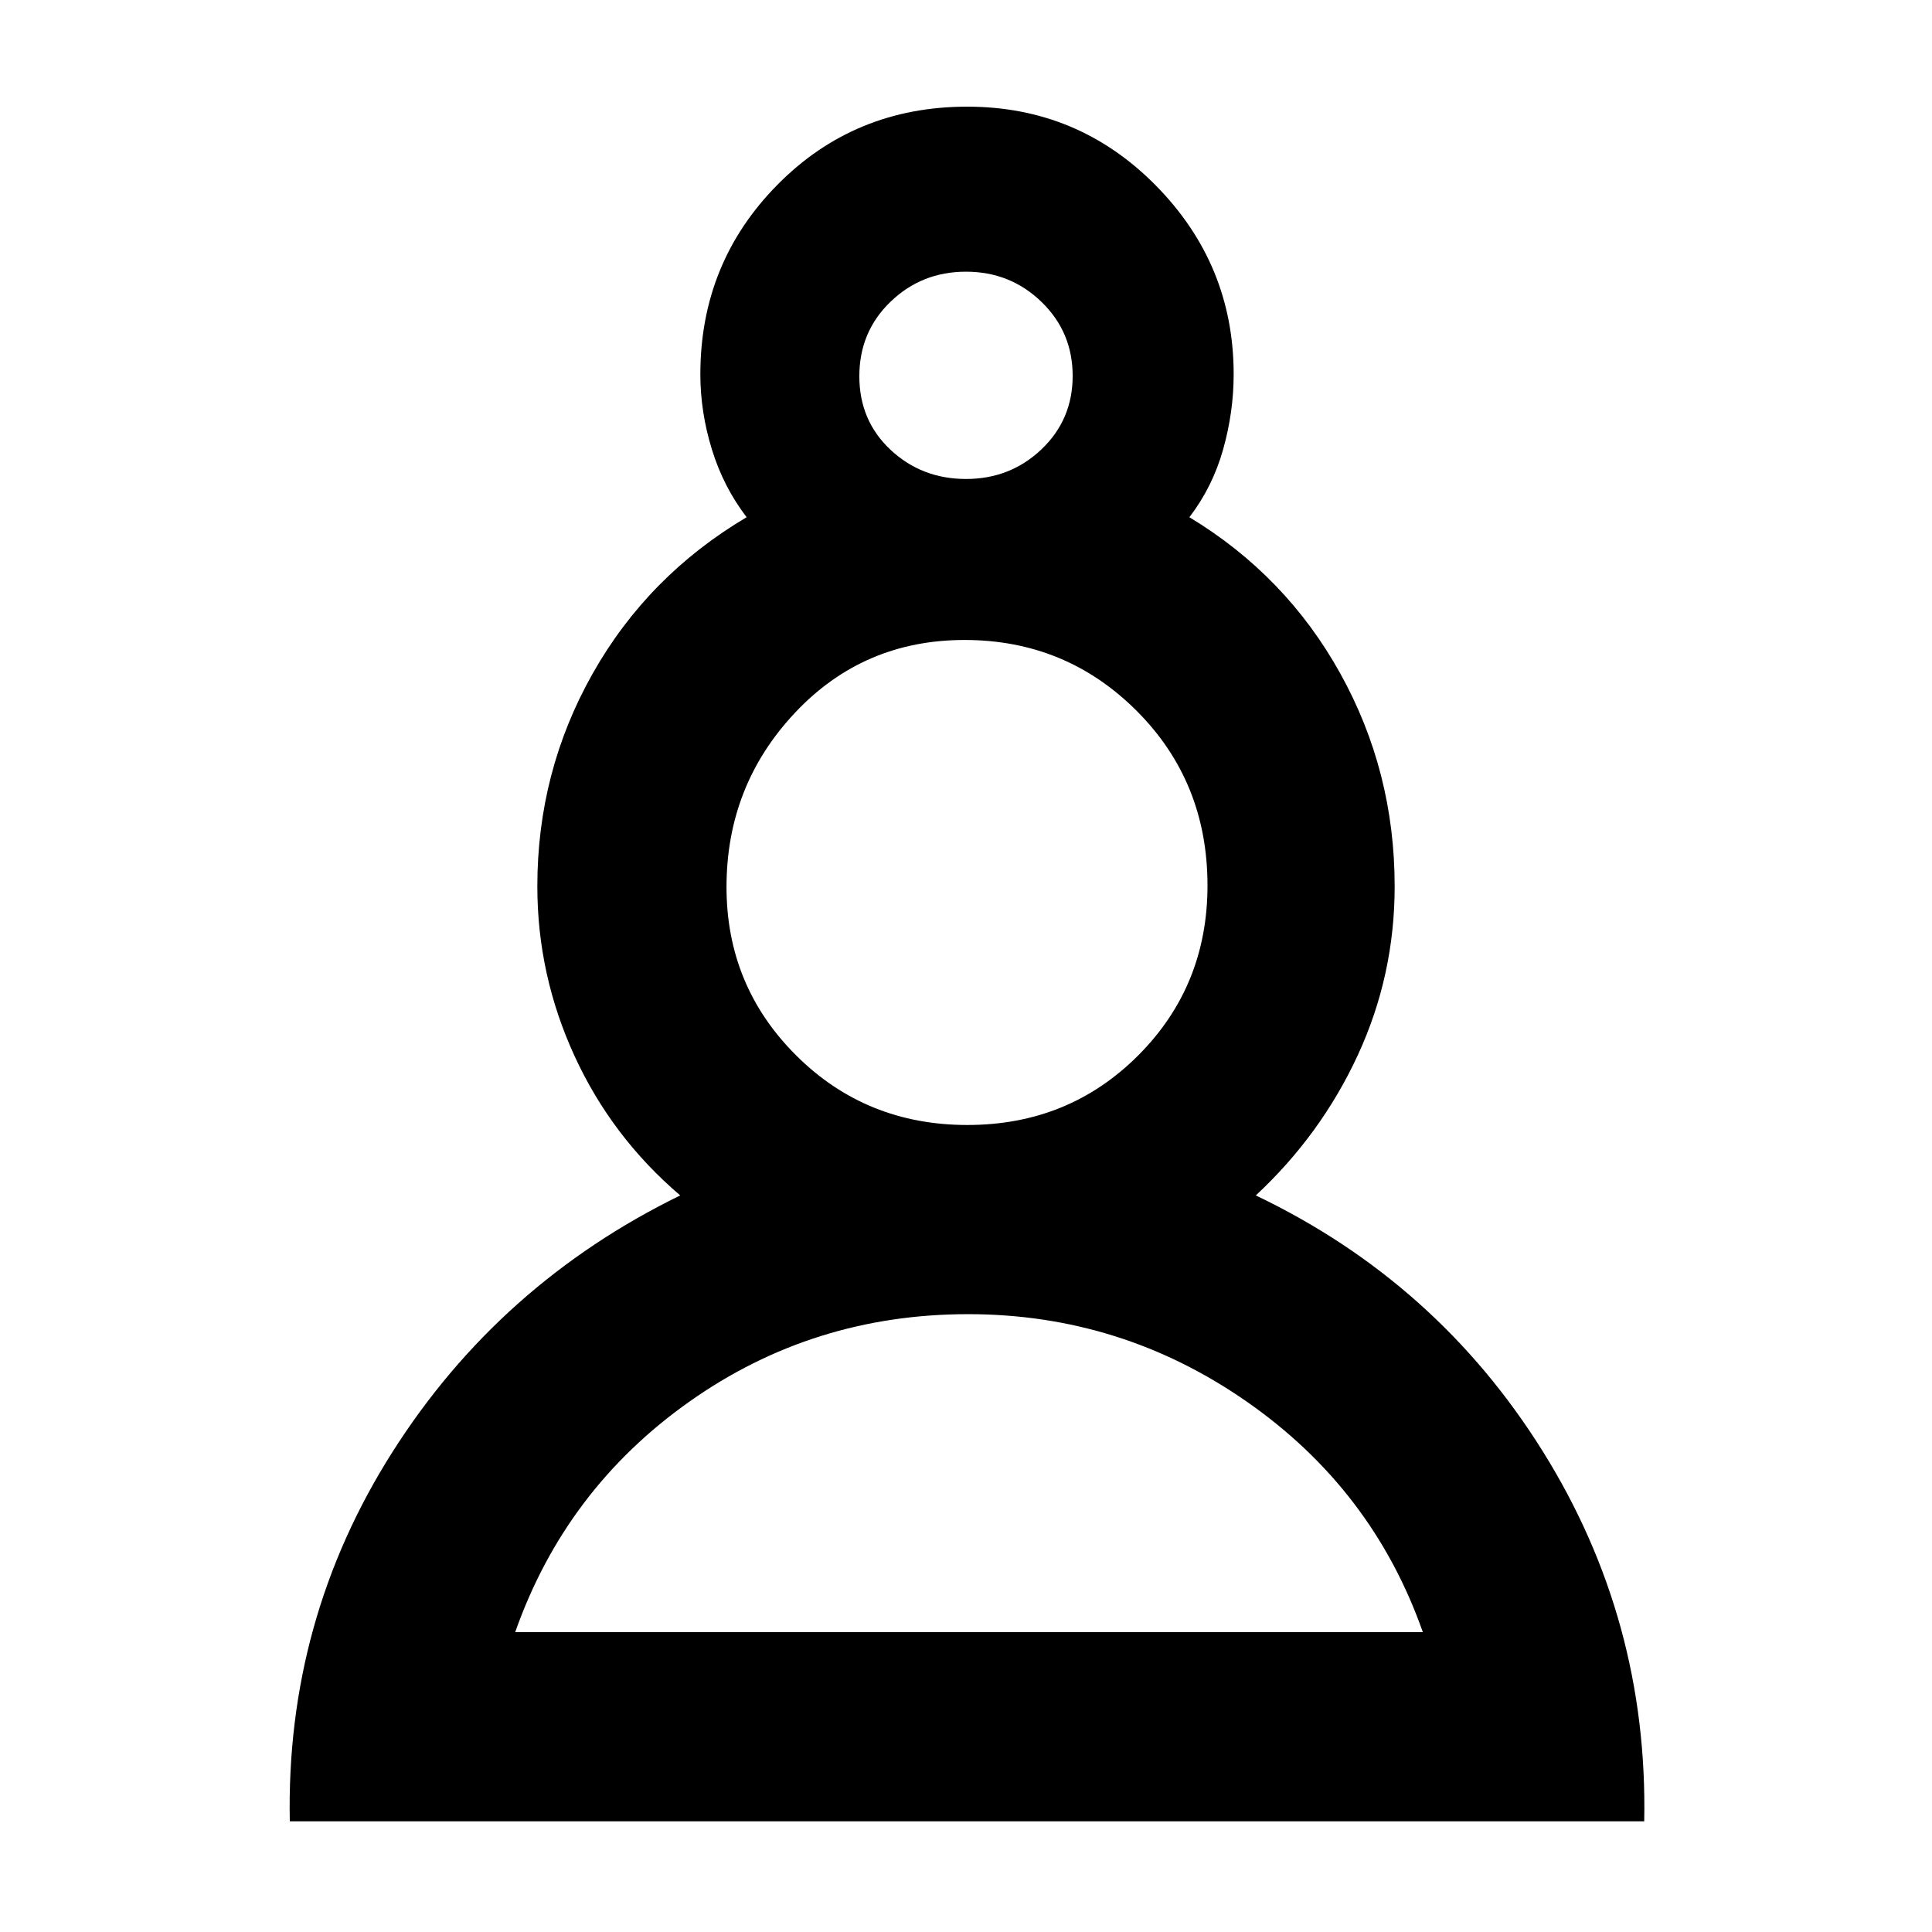 <svg xmlns="http://www.w3.org/2000/svg" width="48" height="48" viewBox="0 -960 960 960"><path d="M144-55q-2-100 51-183.5T338-366q-34-29-52.5-69.25-18.5-40.26-18.5-84.34 0-57.04 27.5-105.73Q322-674 371-703q-11.5-15-17.25-33.63Q348-755.27 348-774q0-55.42 38.32-94.21Q424.63-907 480.59-907q55.12 0 93.77 39.21Q613-828.58 613-774q0 18.73-5.25 37.37Q602.5-718 591-703q48 29 75 77.68 27 48.69 27 105.73 0 44.22-18.28 83.81Q656.43-396.19 624-366q90 43 142.5 127T817-55H144Zm337.06-252Q404-307 342.5-263.5T256-149h451q-25-71-87.44-114.5T481.06-307Zm-.38-94q50.32 0 84.82-34.5Q600-470 600-520q0-51.58-35.21-86.79-35.2-35.21-85.5-35.21Q429-642 395-605.81q-34 36.2-34 86.55 0 49.26 34.68 83.76 34.67 34.5 85 34.5ZM480-722q22 0 37.5-14.73t15.5-36.5Q533-795 517.5-810 502-825 480-825t-37.5 14.93q-15.5 14.93-15.5 37t15.5 36.57Q458-722 480-722Zm0-51Zm1 624Zm0-373Z"/></svg>
